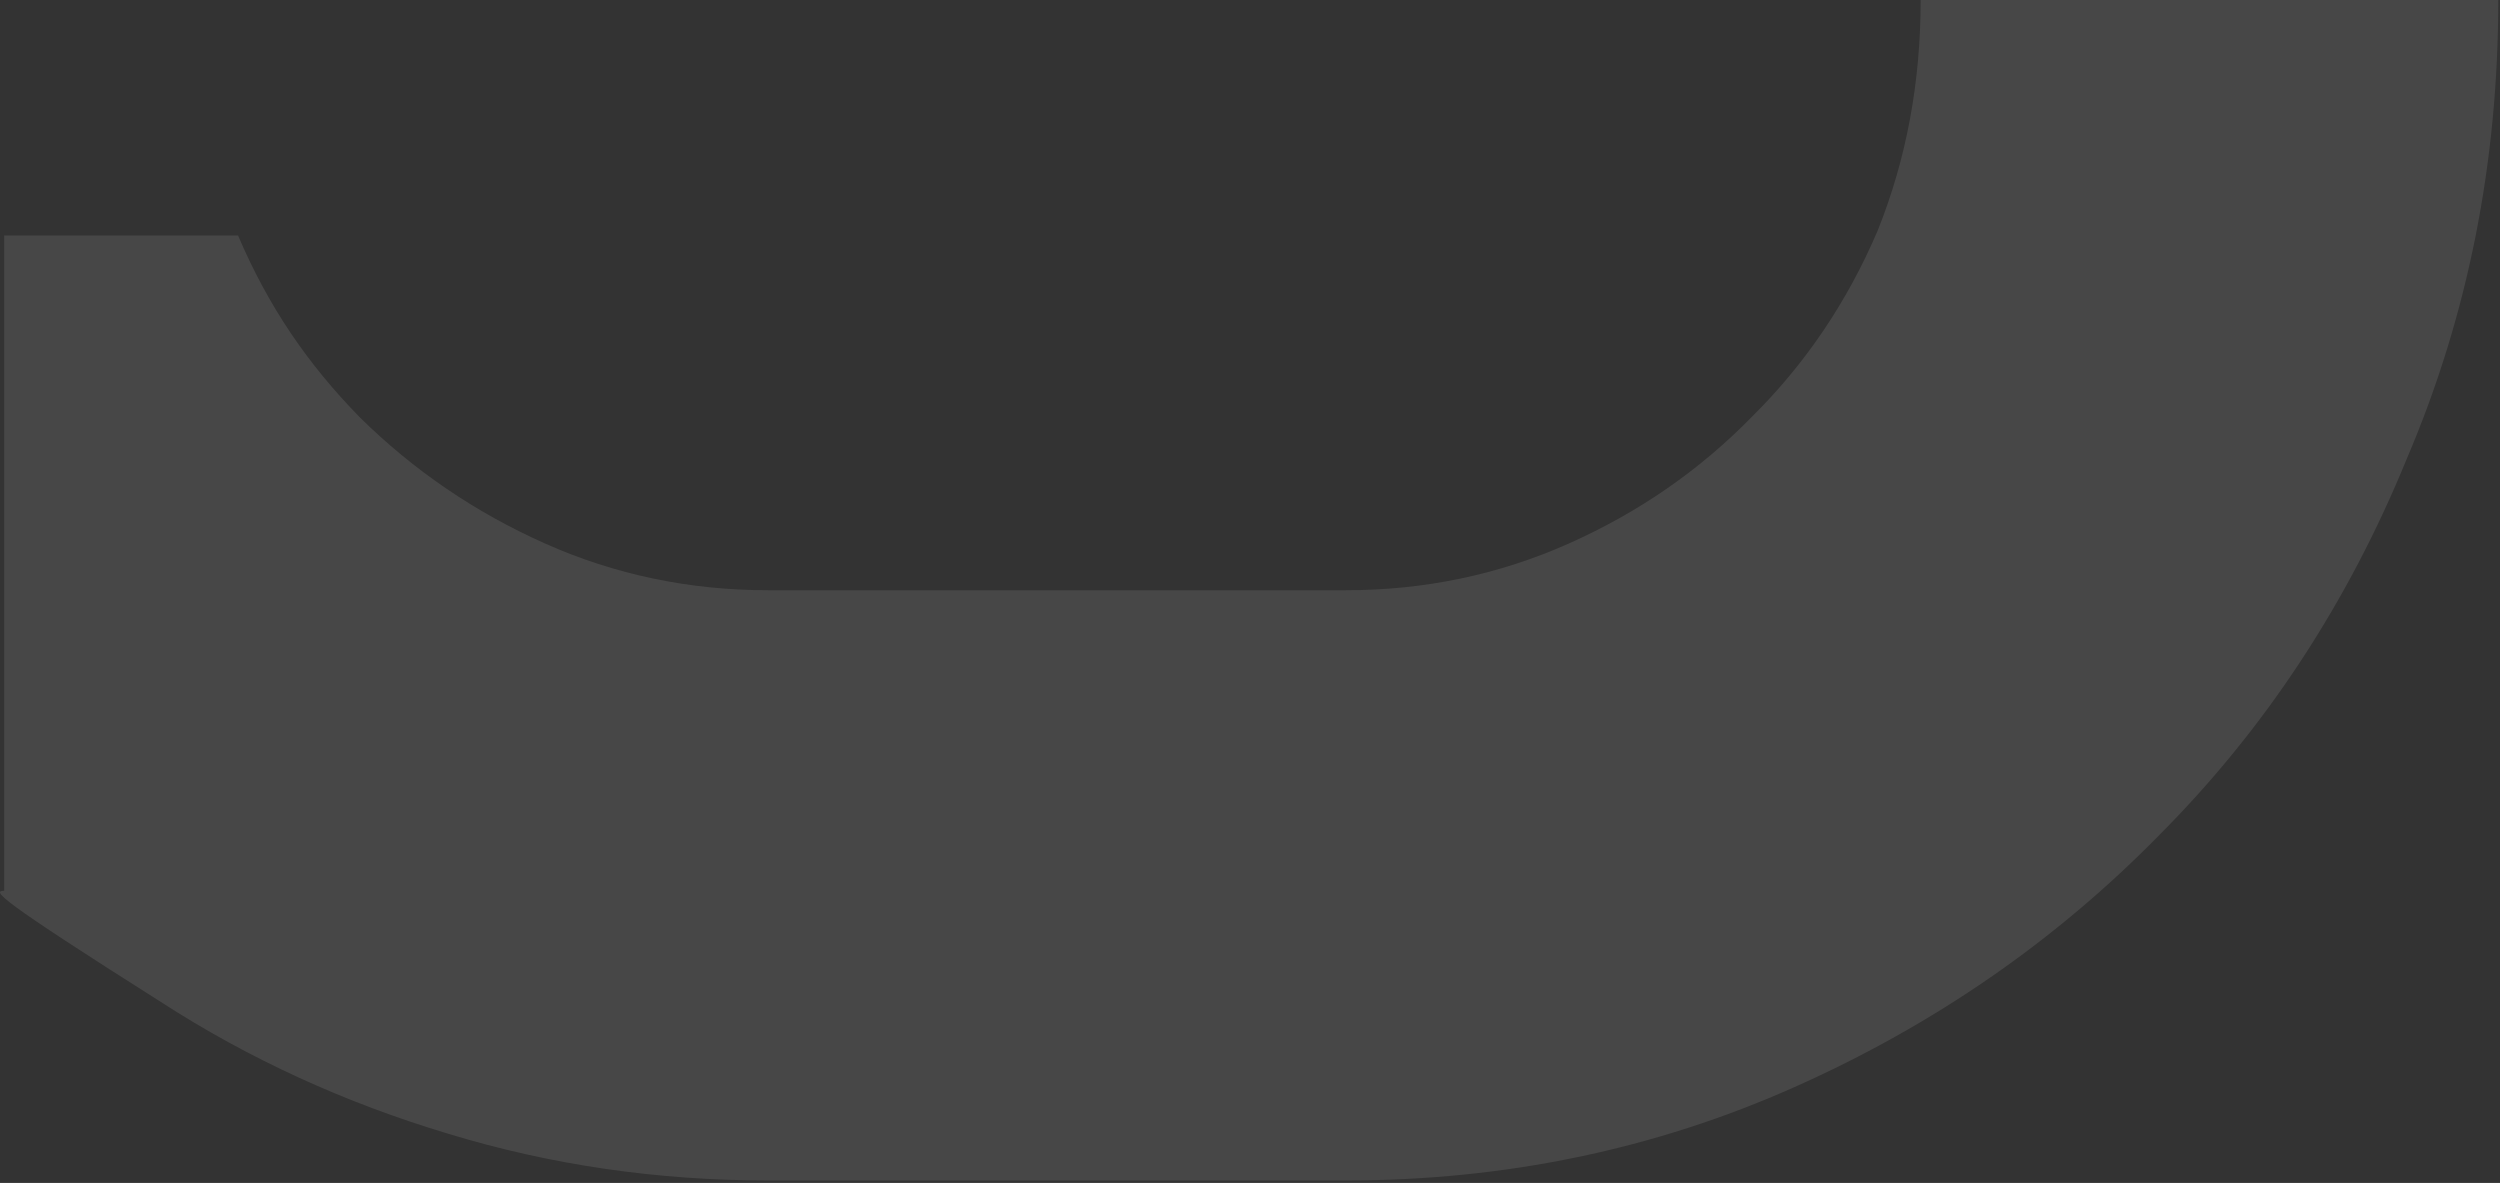 <svg width="727" height="344" viewBox="0 0 727 344" fill="none" xmlns="http://www.w3.org/2000/svg">
<rect x="0" y="0" width="727" height="344" fill="#333333" stroke="none"/>
<path d="M391.341 171.641C414.258 171.641 435.872 167.117 456.185 158.069C476.497 149.022 494.205 136.781 509.309 121.346C524.934 105.912 537.174 87.816 546.028 67.06C554.361 46.303 558.528 23.95 558.528 0C596.028 0 652.018 0 726.497 0C726.497 47.368 717.643 91.808 699.934 133.321C682.747 175.367 658.789 211.824 628.059 242.692C597.851 273.561 562.434 298.043 521.809 316.139C481.184 334.234 437.695 343.282 391.341 343.282C391.341 314.542 391.341 285.802 391.341 257.062C391.341 228.855 391.341 200.381 391.341 171.641ZM391.341 343.282C353.841 343.282 297.852 343.282 223.372 343.282C223.372 304.962 223.372 247.749 223.372 171.641C260.872 171.641 316.862 171.641 391.341 171.641C391.341 209.961 391.341 267.175 391.341 343.282ZM43.216 68.465H69.216C78.07 89.221 89.518 105.912 104.622 121.346C120.247 136.781 138.216 149.022 158.529 158.069C178.841 167.117 200.456 171.641 223.372 171.641C223.372 209.961 223.372 267.175 223.372 343.282C191.081 343.282 160.091 338.758 130.404 329.711C100.195 320.663 72.331 307.889 46.81 291.391C-1.107 261.054 -2.32 259.042 1.216 259.042C1.216 259.042 1.216 254.87 1.216 193.132L1.216 68.465C1.216 68.465 15.091 68.465 43.216 68.465Z" fill="white" fill-opacity="0.1"/>
</svg>
